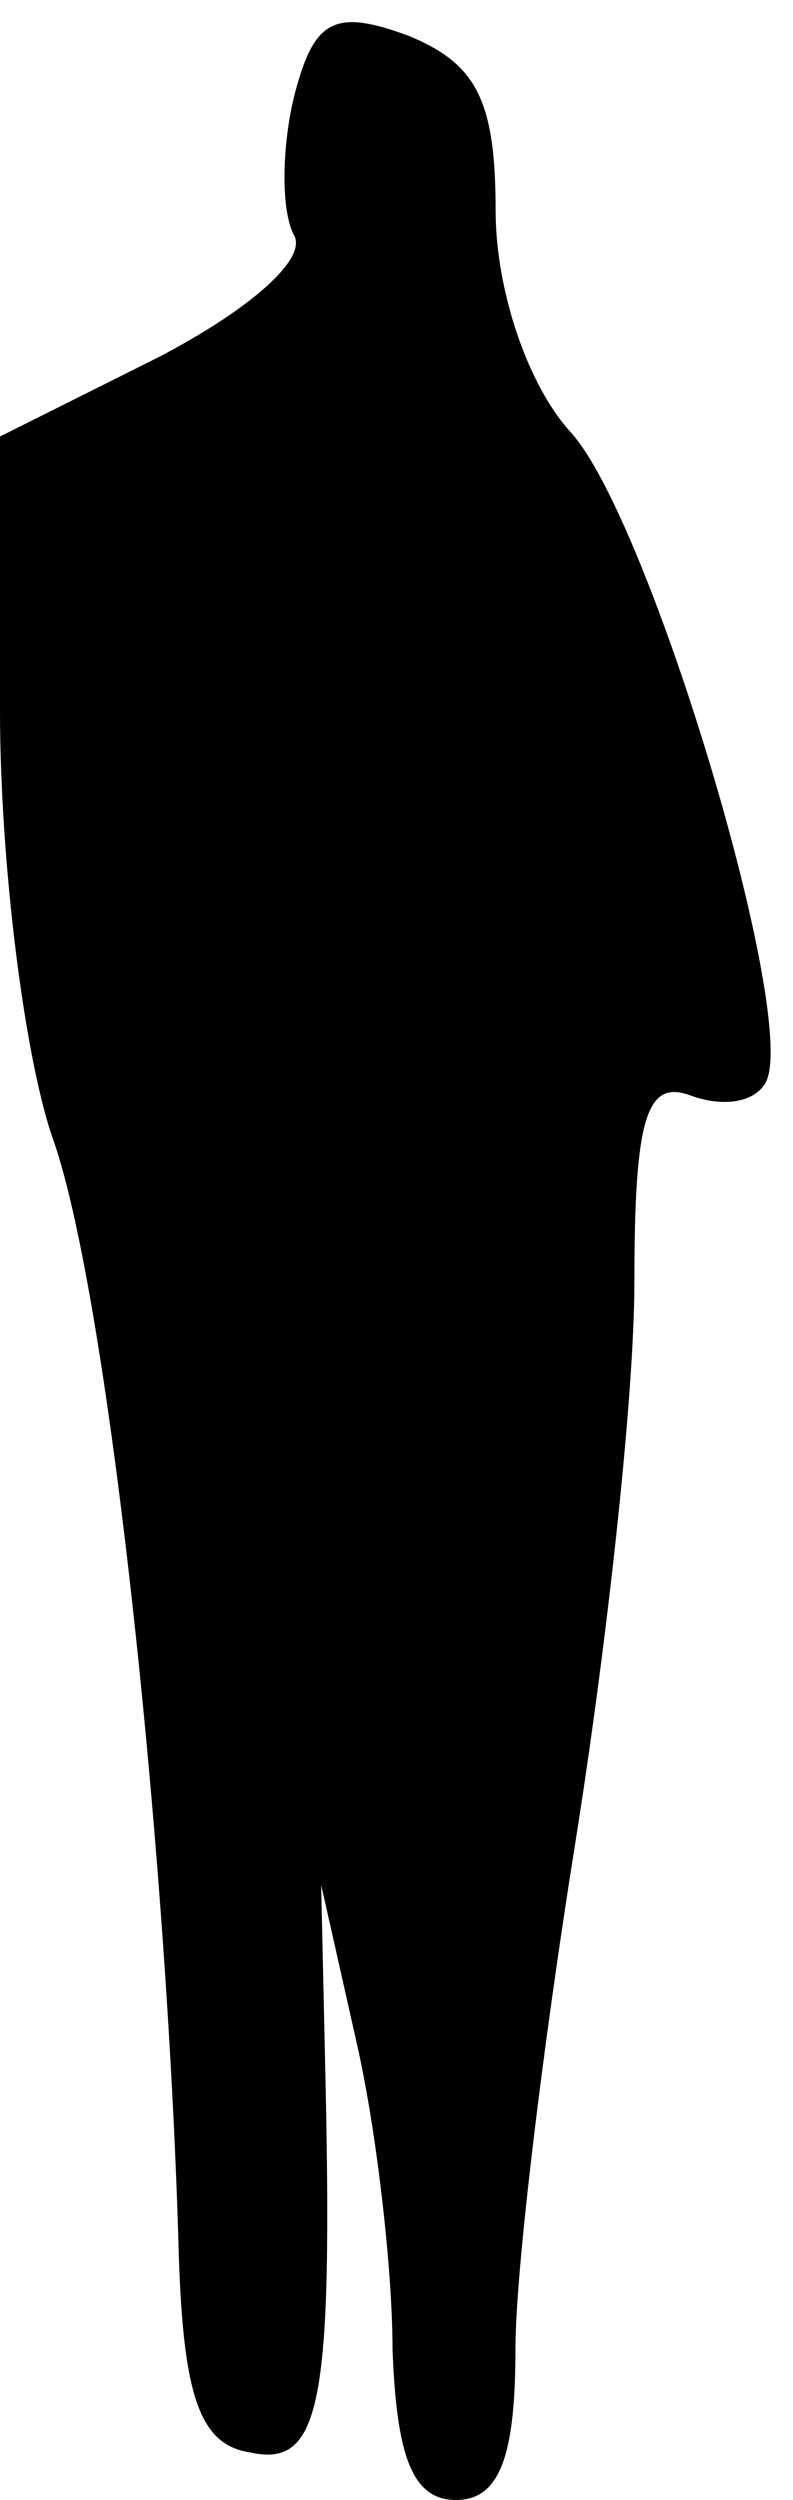 <?xml version="1.0" standalone="no"?>
<!DOCTYPE svg PUBLIC "-//W3C//DTD SVG 20010904//EN"
 "http://www.w3.org/TR/2001/REC-SVG-20010904/DTD/svg10.dtd">
<svg version="1.0" xmlns="http://www.w3.org/2000/svg"
 width="20pt" height="63pt" viewBox="0 0 20 63"
 preserveAspectRatio="xMidYMid meet">
<g transform="translate(0,63) scale(0.1,-0.1)"
fill="#000000" stroke="none">
<path fill="#000000" stroke="none" d="M74 605 c-3 -13 -3 -28 0 -34 4 -6 -11
-19 -34 -31 l-40 -20 0 -69 c0 -38 6 -86 13 -107 14 -38 29 -178 32 -279 1
-38 5 -51 18 -53 18 -4 21 12 19 98 l-1 45 9 -40 c5 -22 9 -57 9 -77 1 -27 5
-38 16 -38 11 0 15 11 15 38 0 20 7 77 15 127 8 50 15 113 15 142 0 41 3 51
14 47 8 -3 16 -2 19 3 9 15 -29 142 -49 164 -11 12 -19 36 -19 56 0 28 -5 37
-22 44 -19 7 -24 4 -29 -16z"/>
</g>
</svg>
